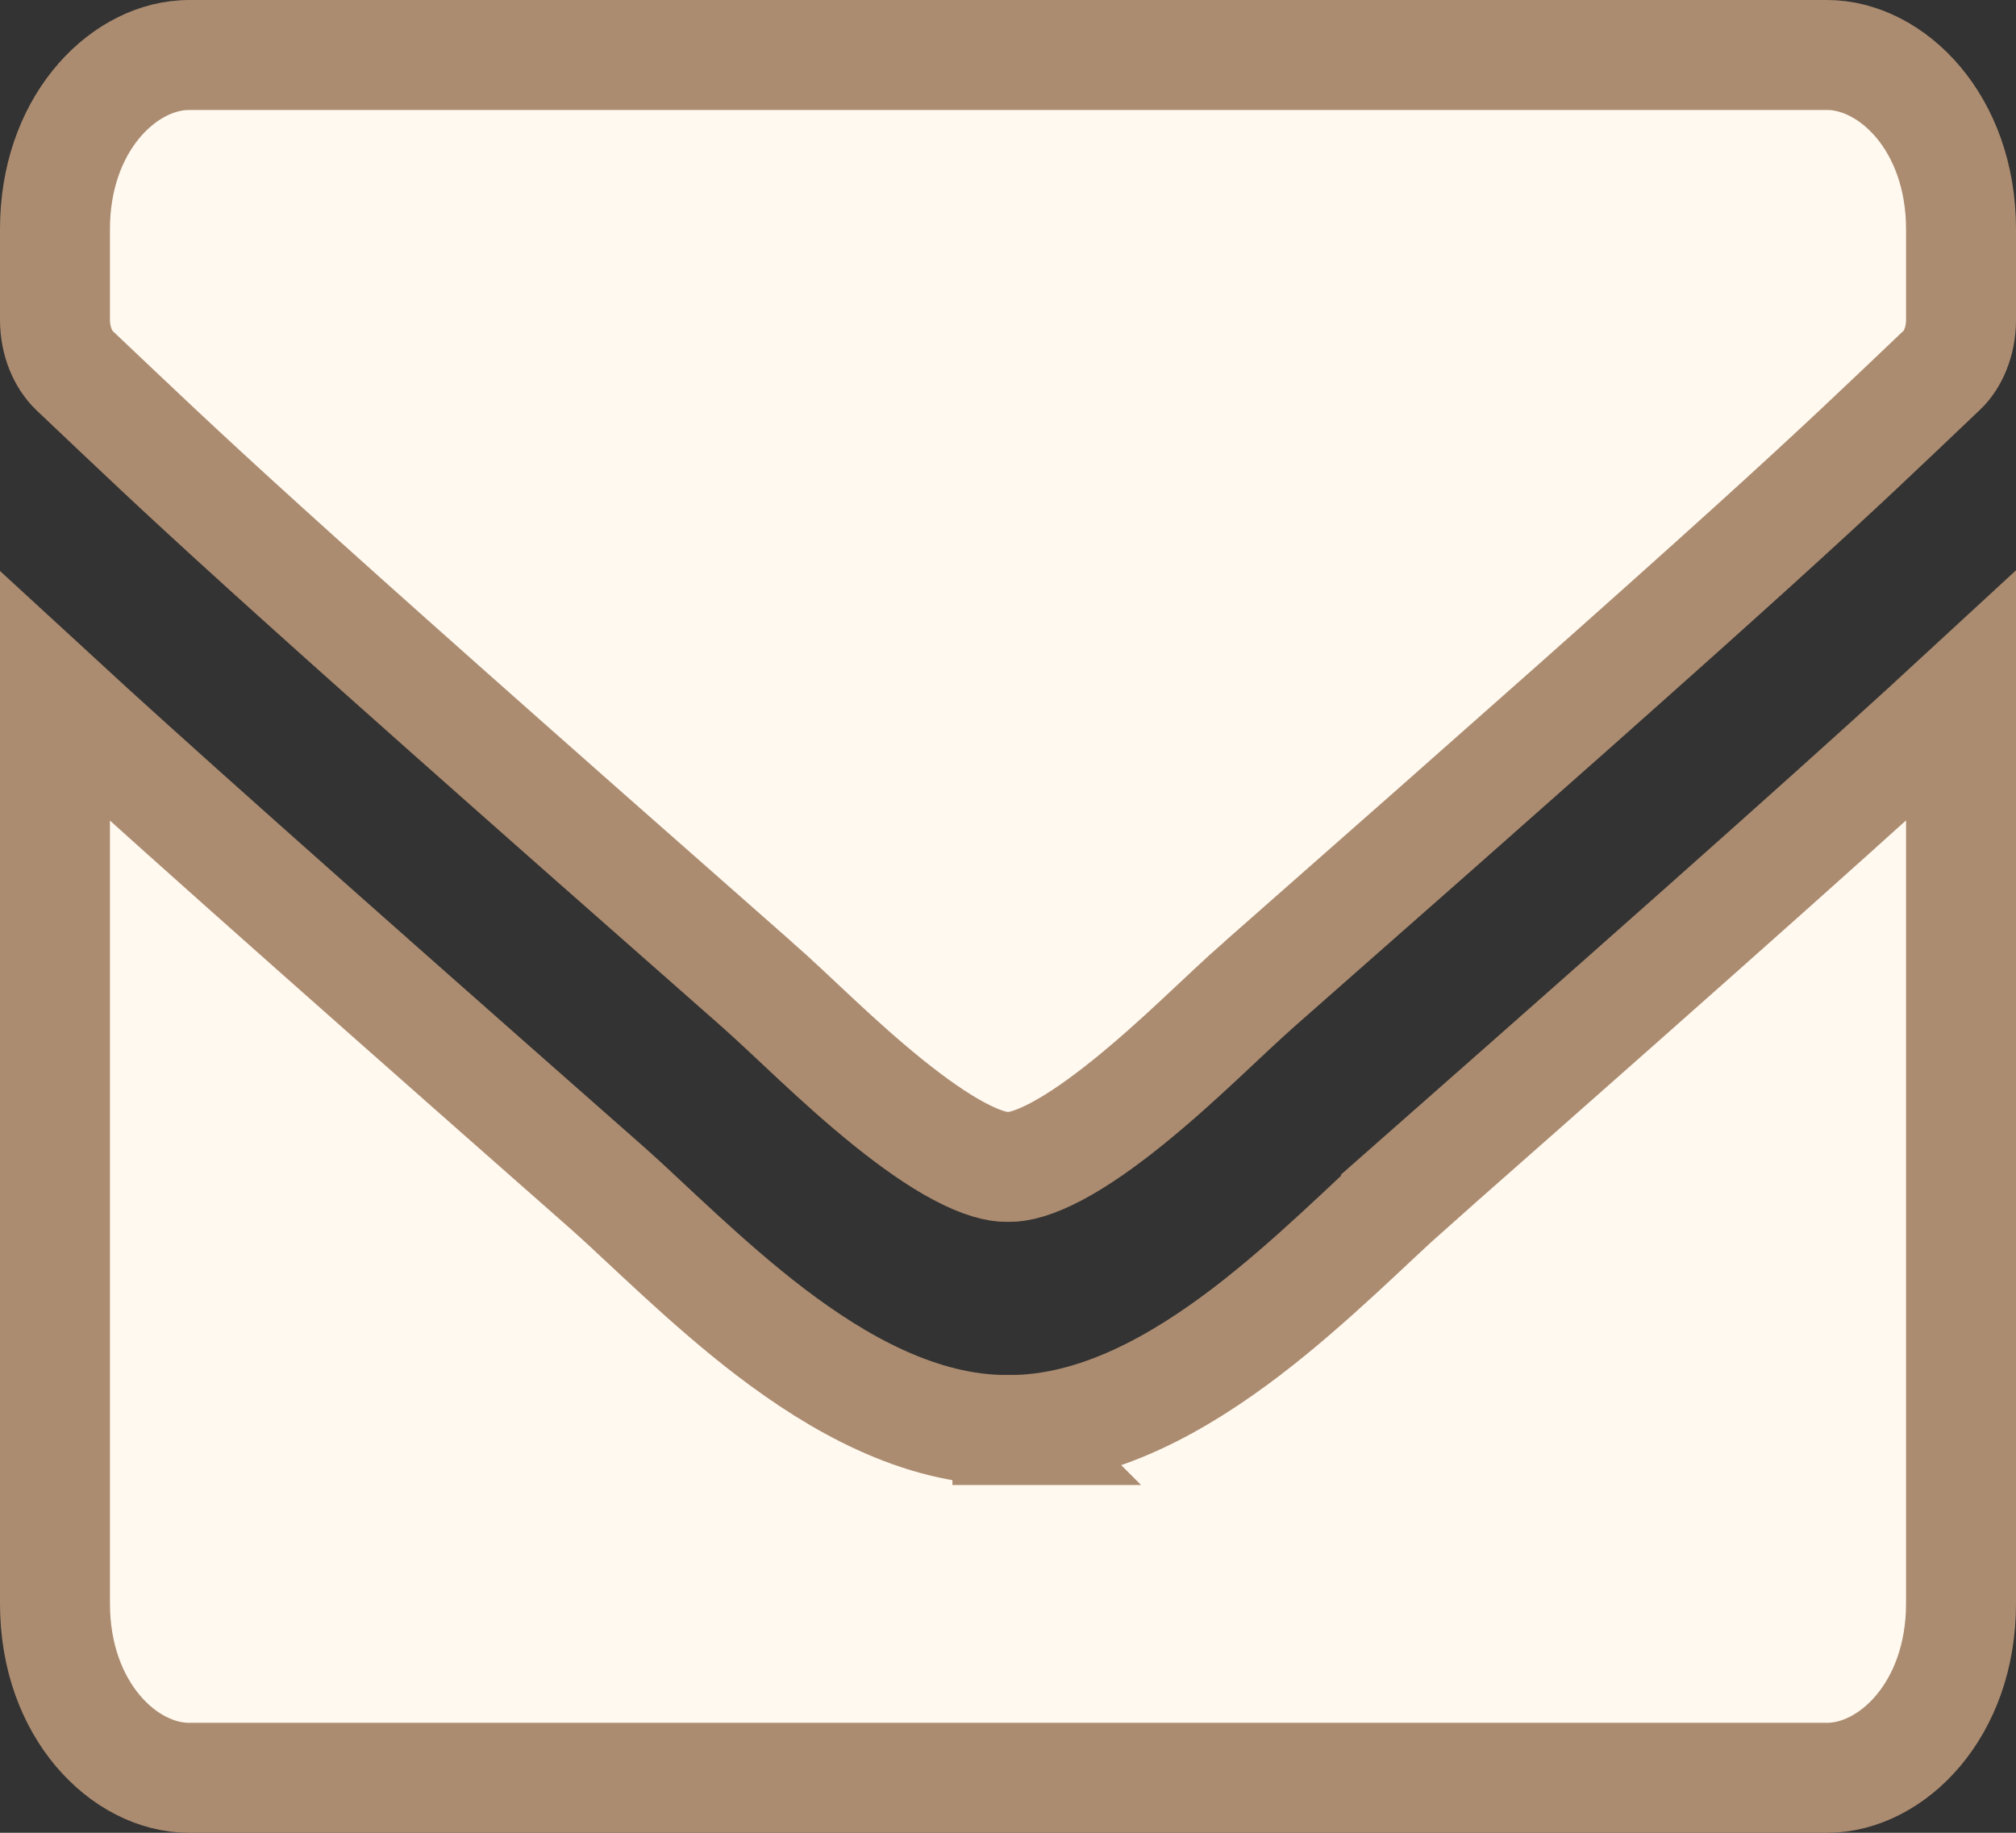 <svg width="55" height="50" viewBox="0 0 55 50" fill="none" xmlns="http://www.w3.org/2000/svg">
<rect x="0" y="0" width="55" height="50" fill="#333333" stroke="none"/>
<path d="M53.5 43.75C53.5 46.655 51.605 48.5 49.844 48.5H5.156C3.395 48.5 1.5 46.655 1.5 43.75V18.997C3.909 21.215 7.694 24.594 16.602 32.438V32.438C17.615 33.335 19.293 35.029 21.061 36.371C22.829 37.712 25.068 39.019 27.484 39.012V39.013C27.49 39.013 27.496 39.012 27.501 39.012C27.504 39.012 27.507 39.013 27.51 39.013L27.509 39.012C29.943 39.028 32.211 37.696 33.986 36.346C35.762 34.995 37.444 33.292 38.408 32.44L38.407 32.438C47.317 24.593 51.094 21.206 53.5 18.985V43.75ZM5.156 1.5H49.844C51.605 1.5 53.5 3.345 53.5 6.25V8.724C53.5 9.332 53.265 9.827 52.984 10.092L52.978 10.098C49.712 13.203 48.643 14.283 34.395 26.816H34.394C33.355 27.73 32.184 28.937 30.759 30.085C30.078 30.633 29.423 31.095 28.827 31.411C28.211 31.738 27.786 31.839 27.531 31.834L27.5 31.833L27.469 31.834C27.214 31.839 26.789 31.738 26.173 31.411C25.577 31.095 24.922 30.633 24.241 30.085C22.816 28.937 21.645 27.73 20.606 26.816H20.605C6.362 14.287 5.289 13.191 2.021 10.098C1.726 9.809 1.5 9.318 1.5 8.724V6.25C1.5 3.436 3.279 1.617 4.991 1.506L5.156 1.5Z" fill="#FFF9F0" stroke="#AC8C70" stroke-width="3"/>
</svg>
